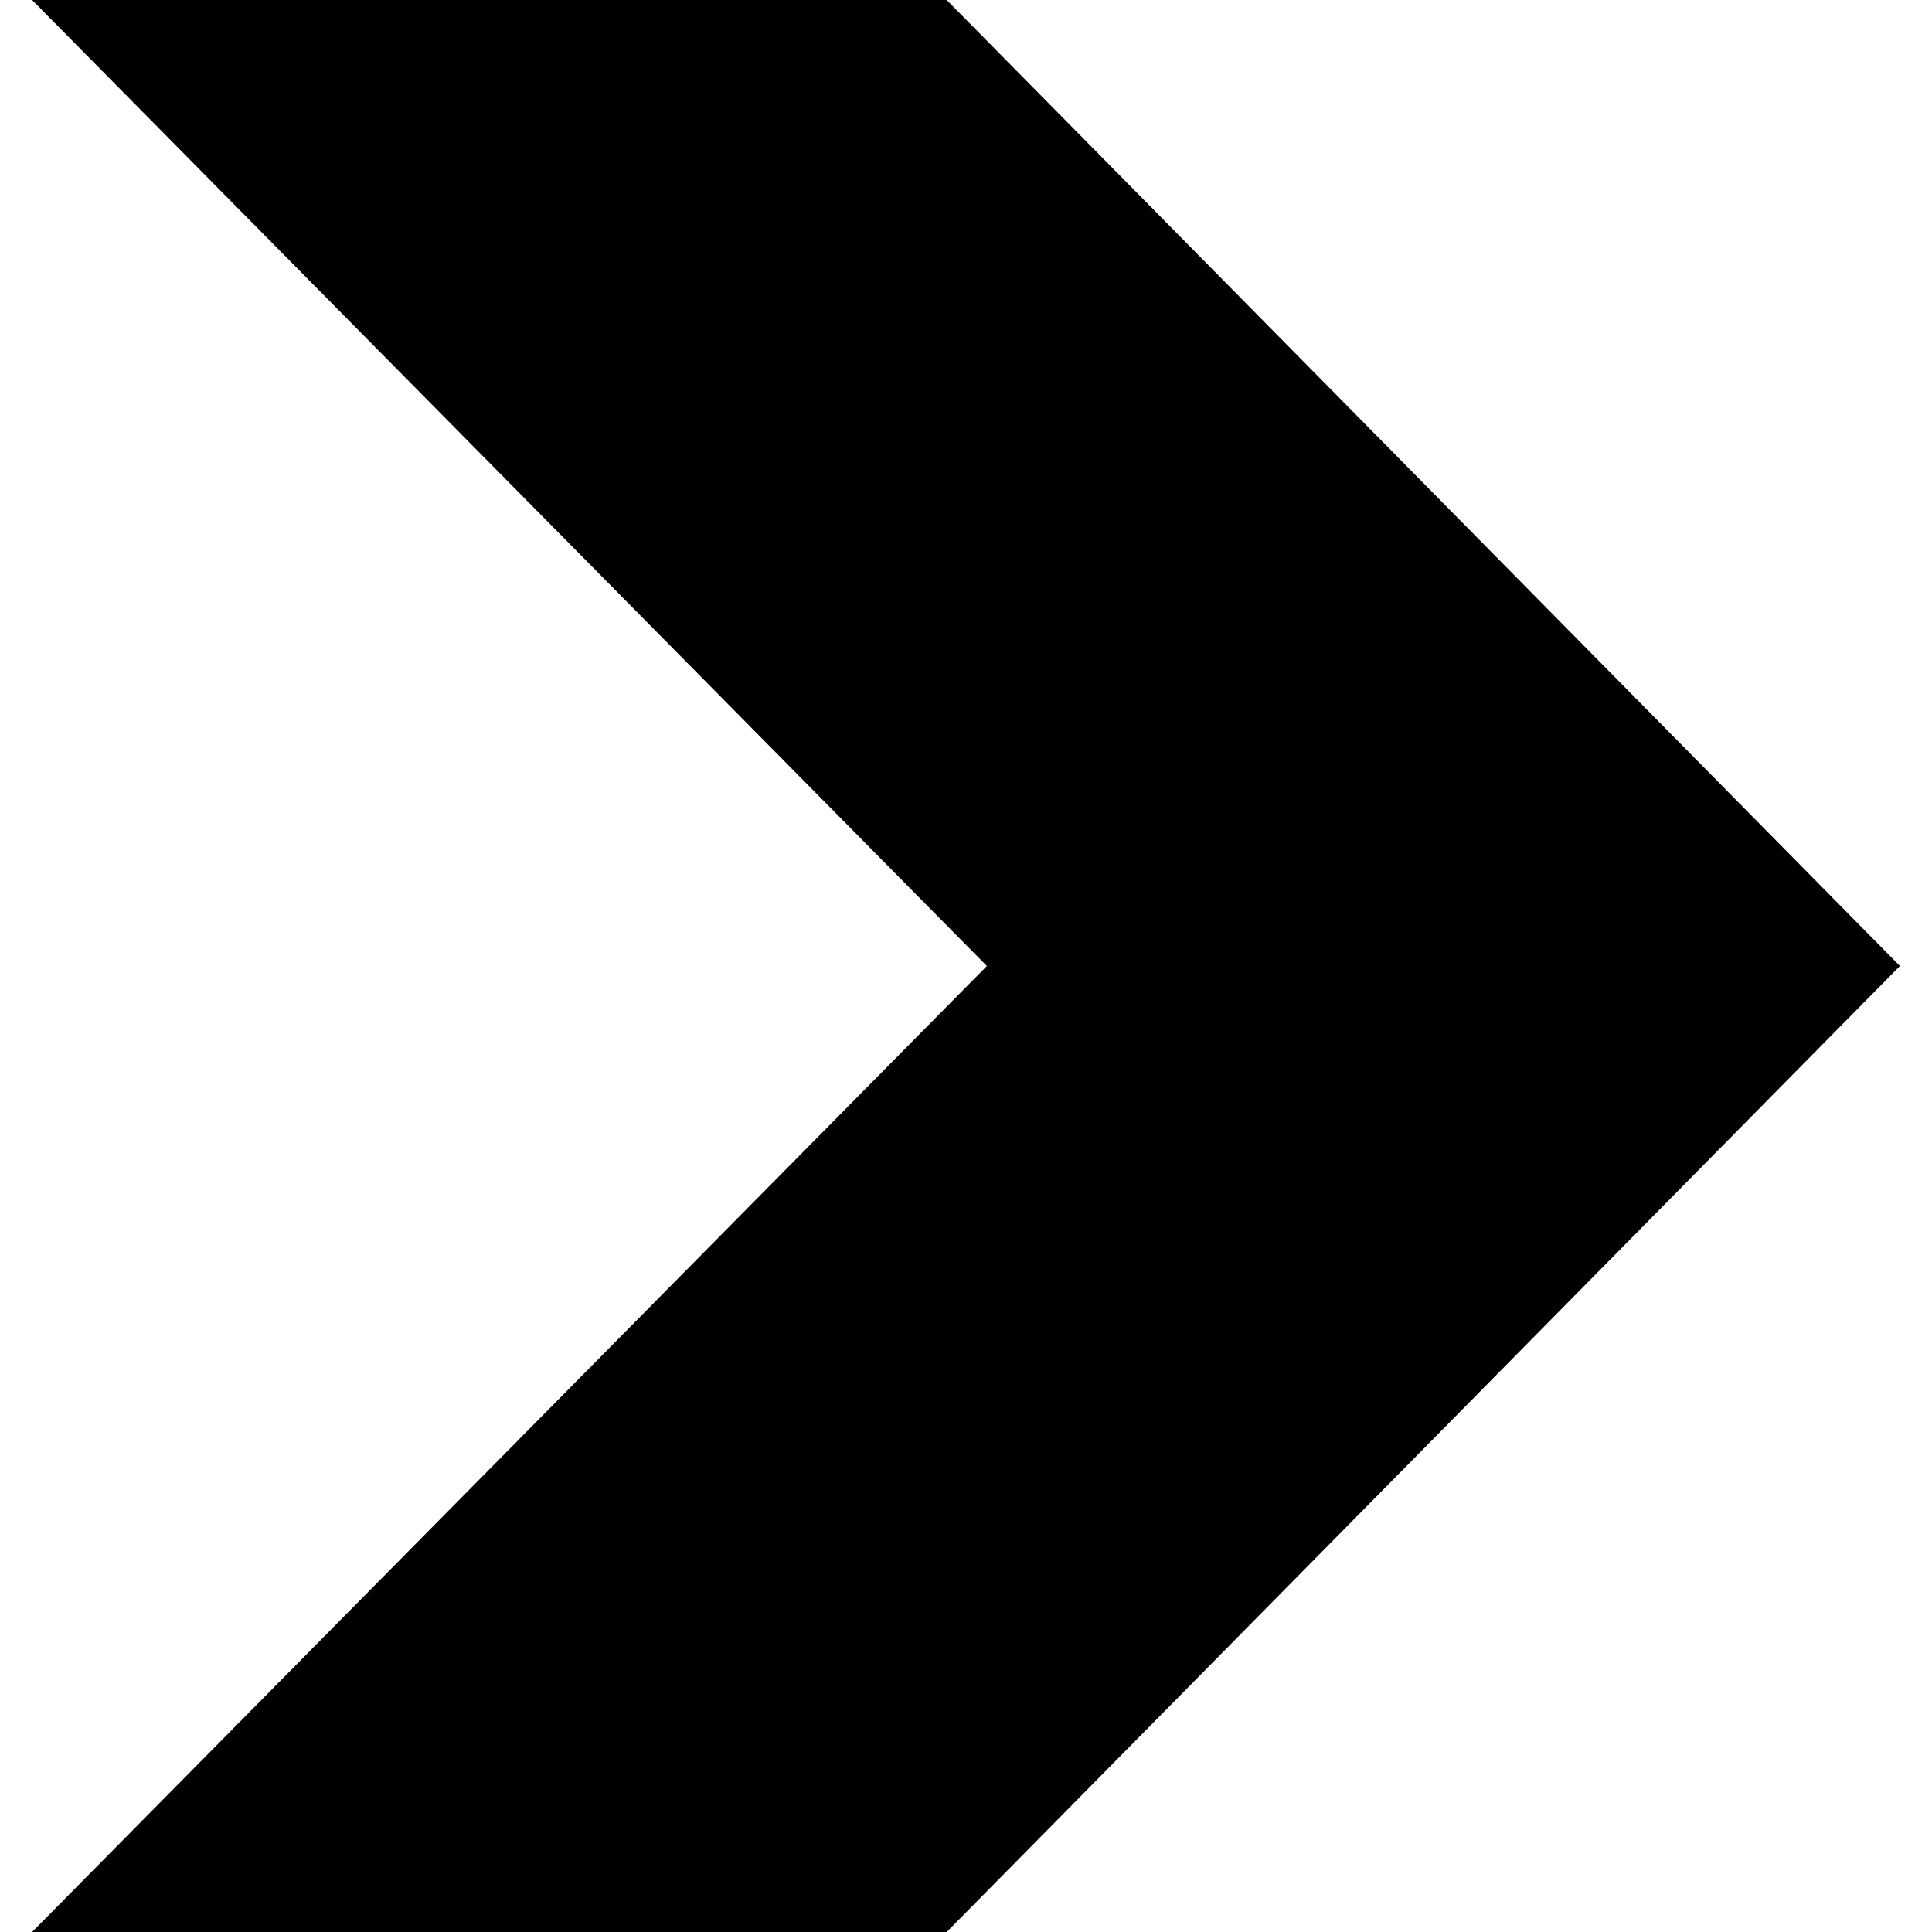 <?xml version="1.0" encoding="UTF-8"?>
<svg enable-background="new 0 0 490 490" version="1.1" viewBox="0 0 490 490" xml:space="preserve" xmlns="http://www.w3.org/2000/svg">

	
		
			<polygon points="240.11 0 481.86 245 240.11 490 8.139 490 250.29 245 8.139 0"/>
		
	
	
	
	
	
	
	
	
	
	
	
	
	
	
	
	
















</svg>
